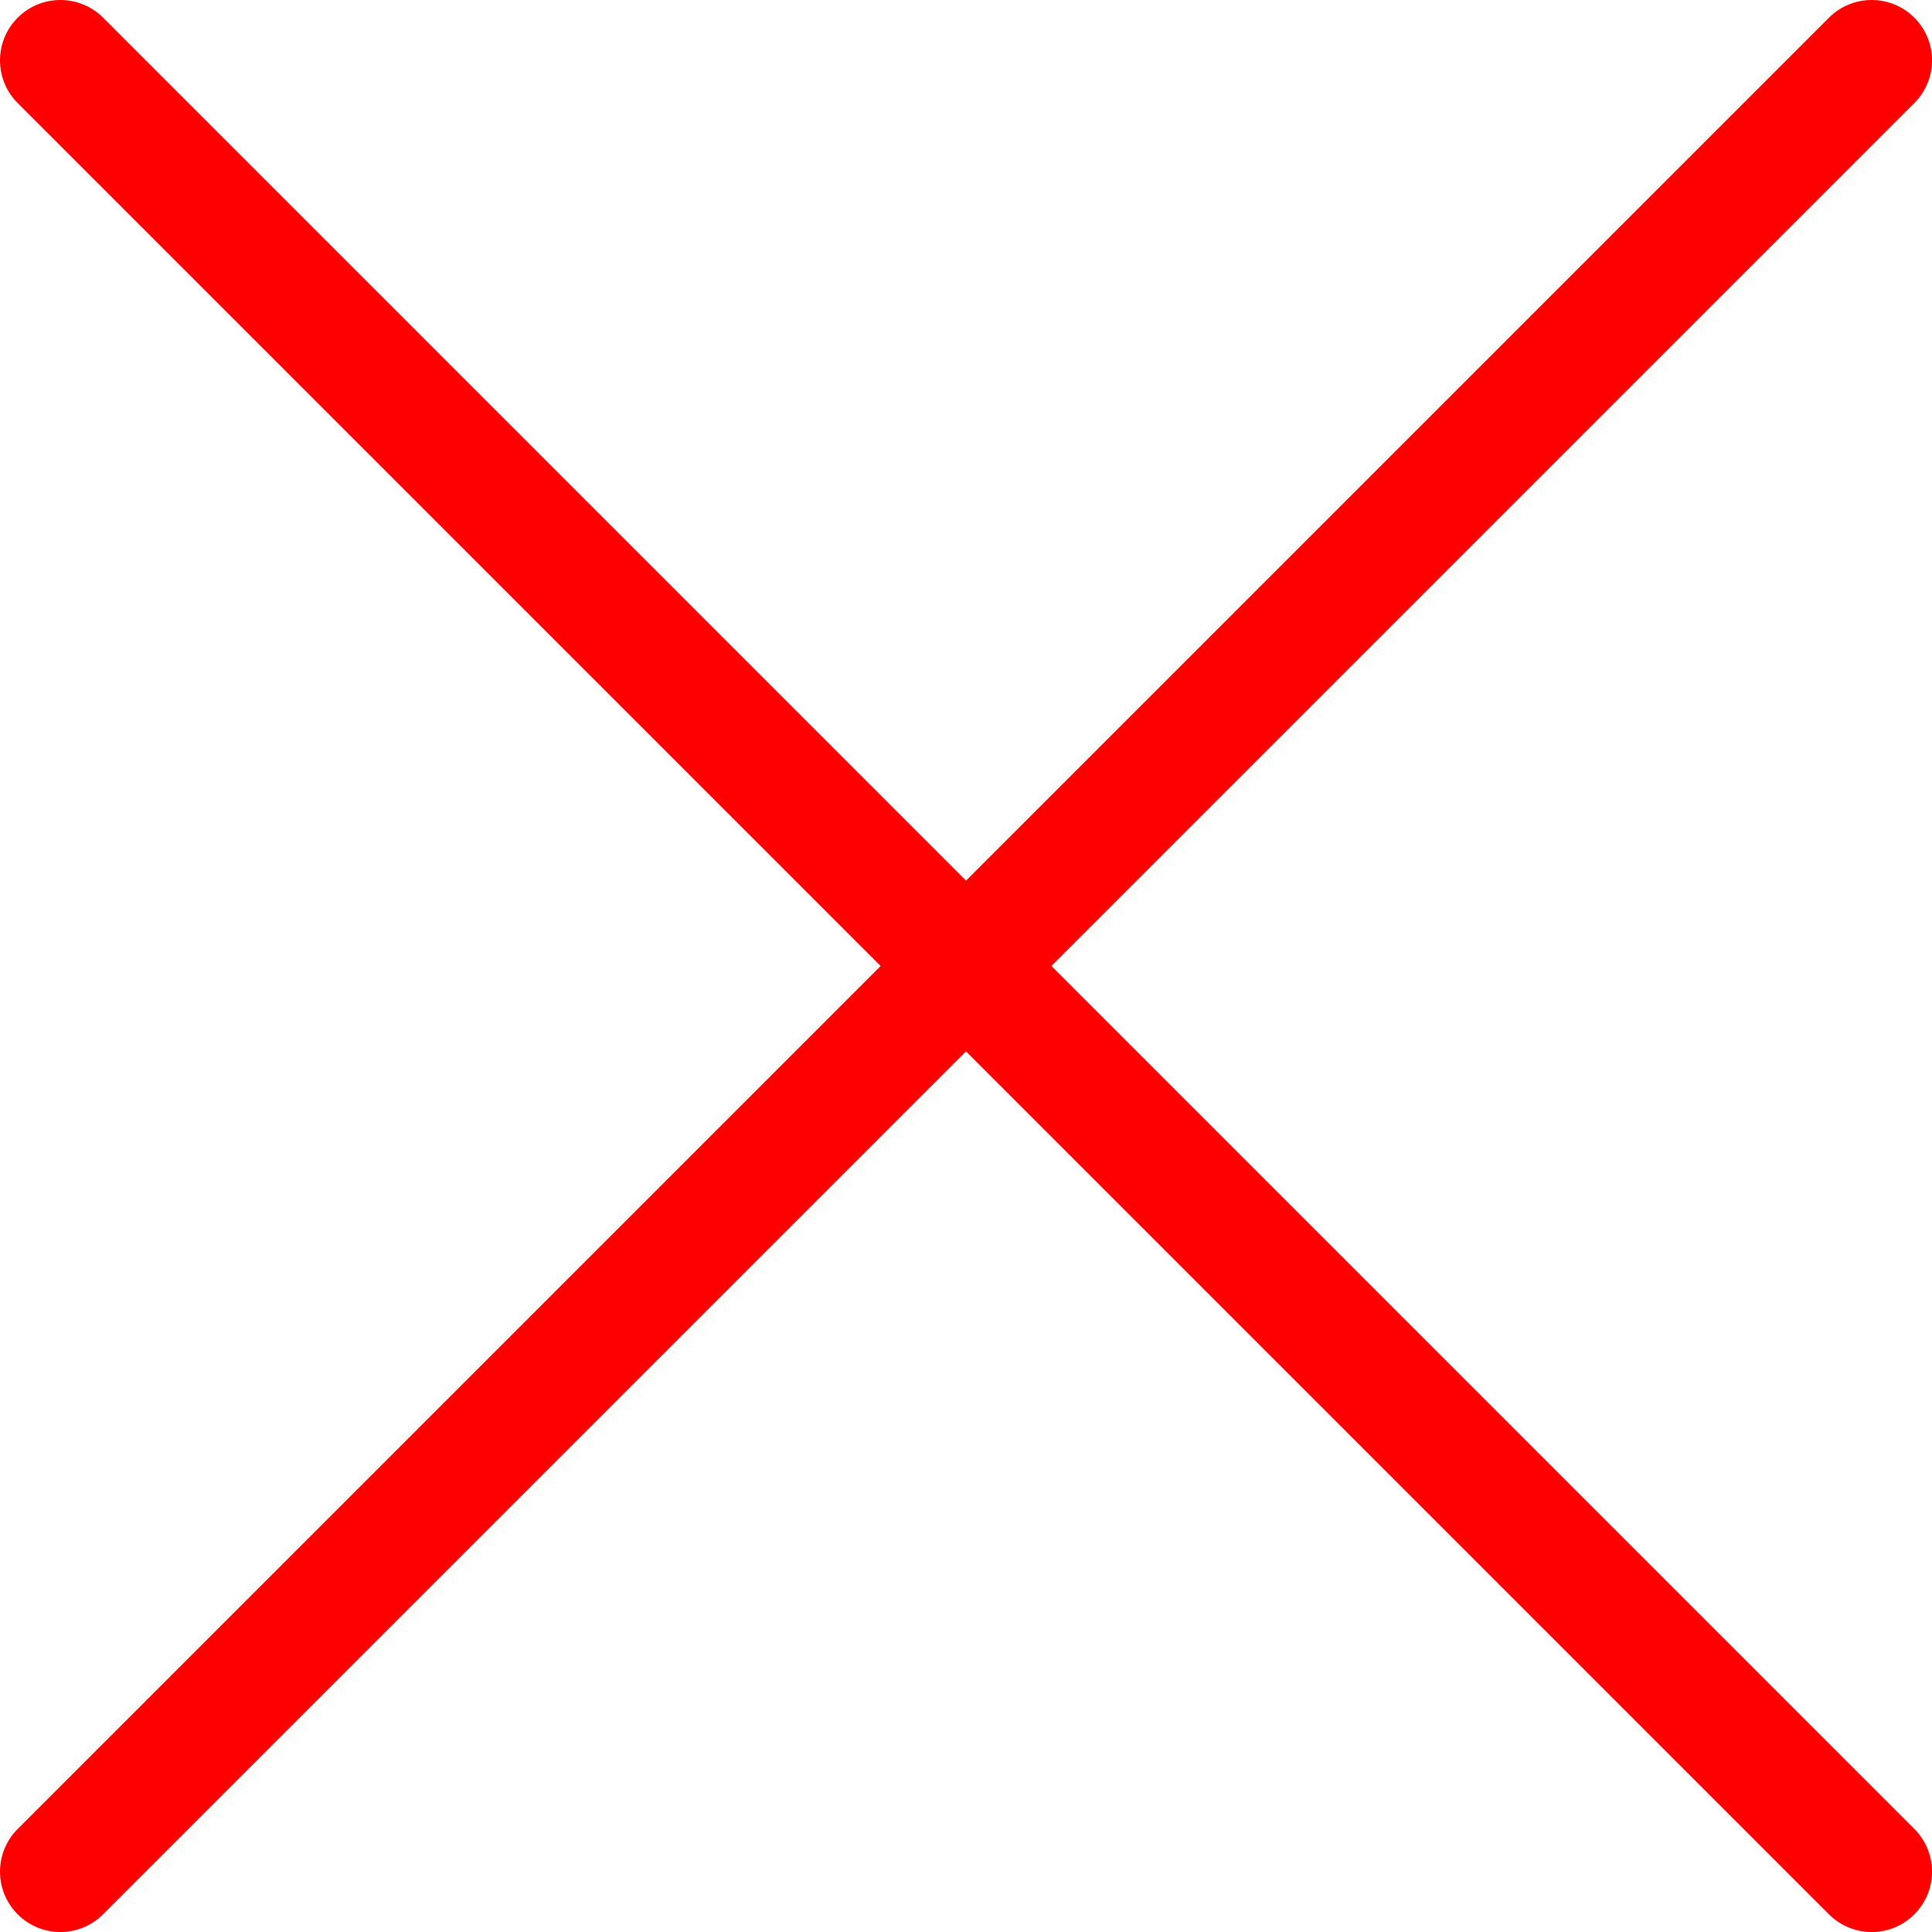 <?xml version="1.0" encoding="UTF-8" standalone="no"?>
<svg
   version="1.1"
   x="0px"
   y="0px"
   viewBox="0 0 63.999 64"
   enable-background="new 0 0 100 100"
   xml:space="preserve"
   id="svg2"
   sodipodi:docname="close-icon.svg"
   width="63.999"
   height="64"
   inkscape:version="1.3.2 (091e20e, 2023-11-25)"
   xmlns:inkscape="http://www.inkscape.org/namespaces/inkscape"
   xmlns:sodipodi="http://sodipodi.sourceforge.net/DTD/sodipodi-0.dtd"
   xmlns="http://www.w3.org/2000/svg"
   xmlns:svg="http://www.w3.org/2000/svg"><defs
     id="defs2" /><sodipodi:namedview
     id="namedview2"
     pagecolor="#ffffff"
     bordercolor="#000000"
     borderopacity="0.25"
     inkscape:showpageshadow="2"
     inkscape:pageopacity="0.0"
     inkscape:pagecheckerboard="0"
     inkscape:deskcolor="#d1d1d1"
     inkscape:zoom="1.888"
     inkscape:cx="31.779661"
     inkscape:cy="44.491525"
     inkscape:window-width="1440"
     inkscape:window-height="449"
     inkscape:window-x="0"
     inkscape:window-y="25"
     inkscape:window-maximized="0"
     inkscape:current-layer="svg2" /><path
     d="m 34.828,32 28.586,-28.586 c 0.781,-0.781 0.781,-2.047 0,-2.828 -0.78,-0.781 -2.048,-0.781 -2.828,0 l -28.586,28.586 -28.586,-28.586 c -0.78,-0.781 -2.048,-0.781 -2.828,0 -0.781,0.781 -0.781,2.047 0,2.828 l 28.586,28.586 -28.586,28.586 c -0.781,0.781 -0.781,2.047 0,2.828 0.39,0.391 0.902,0.586 1.414,0.586 0.512,0 1.024,-0.195 1.414,-0.586 l 28.586,-28.586 28.586,28.586 c 0.39,0.391 0.902,0.586 1.414,0.586 0.512,0 1.024,-0.195 1.414,-0.586 0.781,-0.781 0.781,-2.047 0,-2.828 z"
     id="path1"
     style="fill:#ff0000;fill-opacity:1" /></svg>
